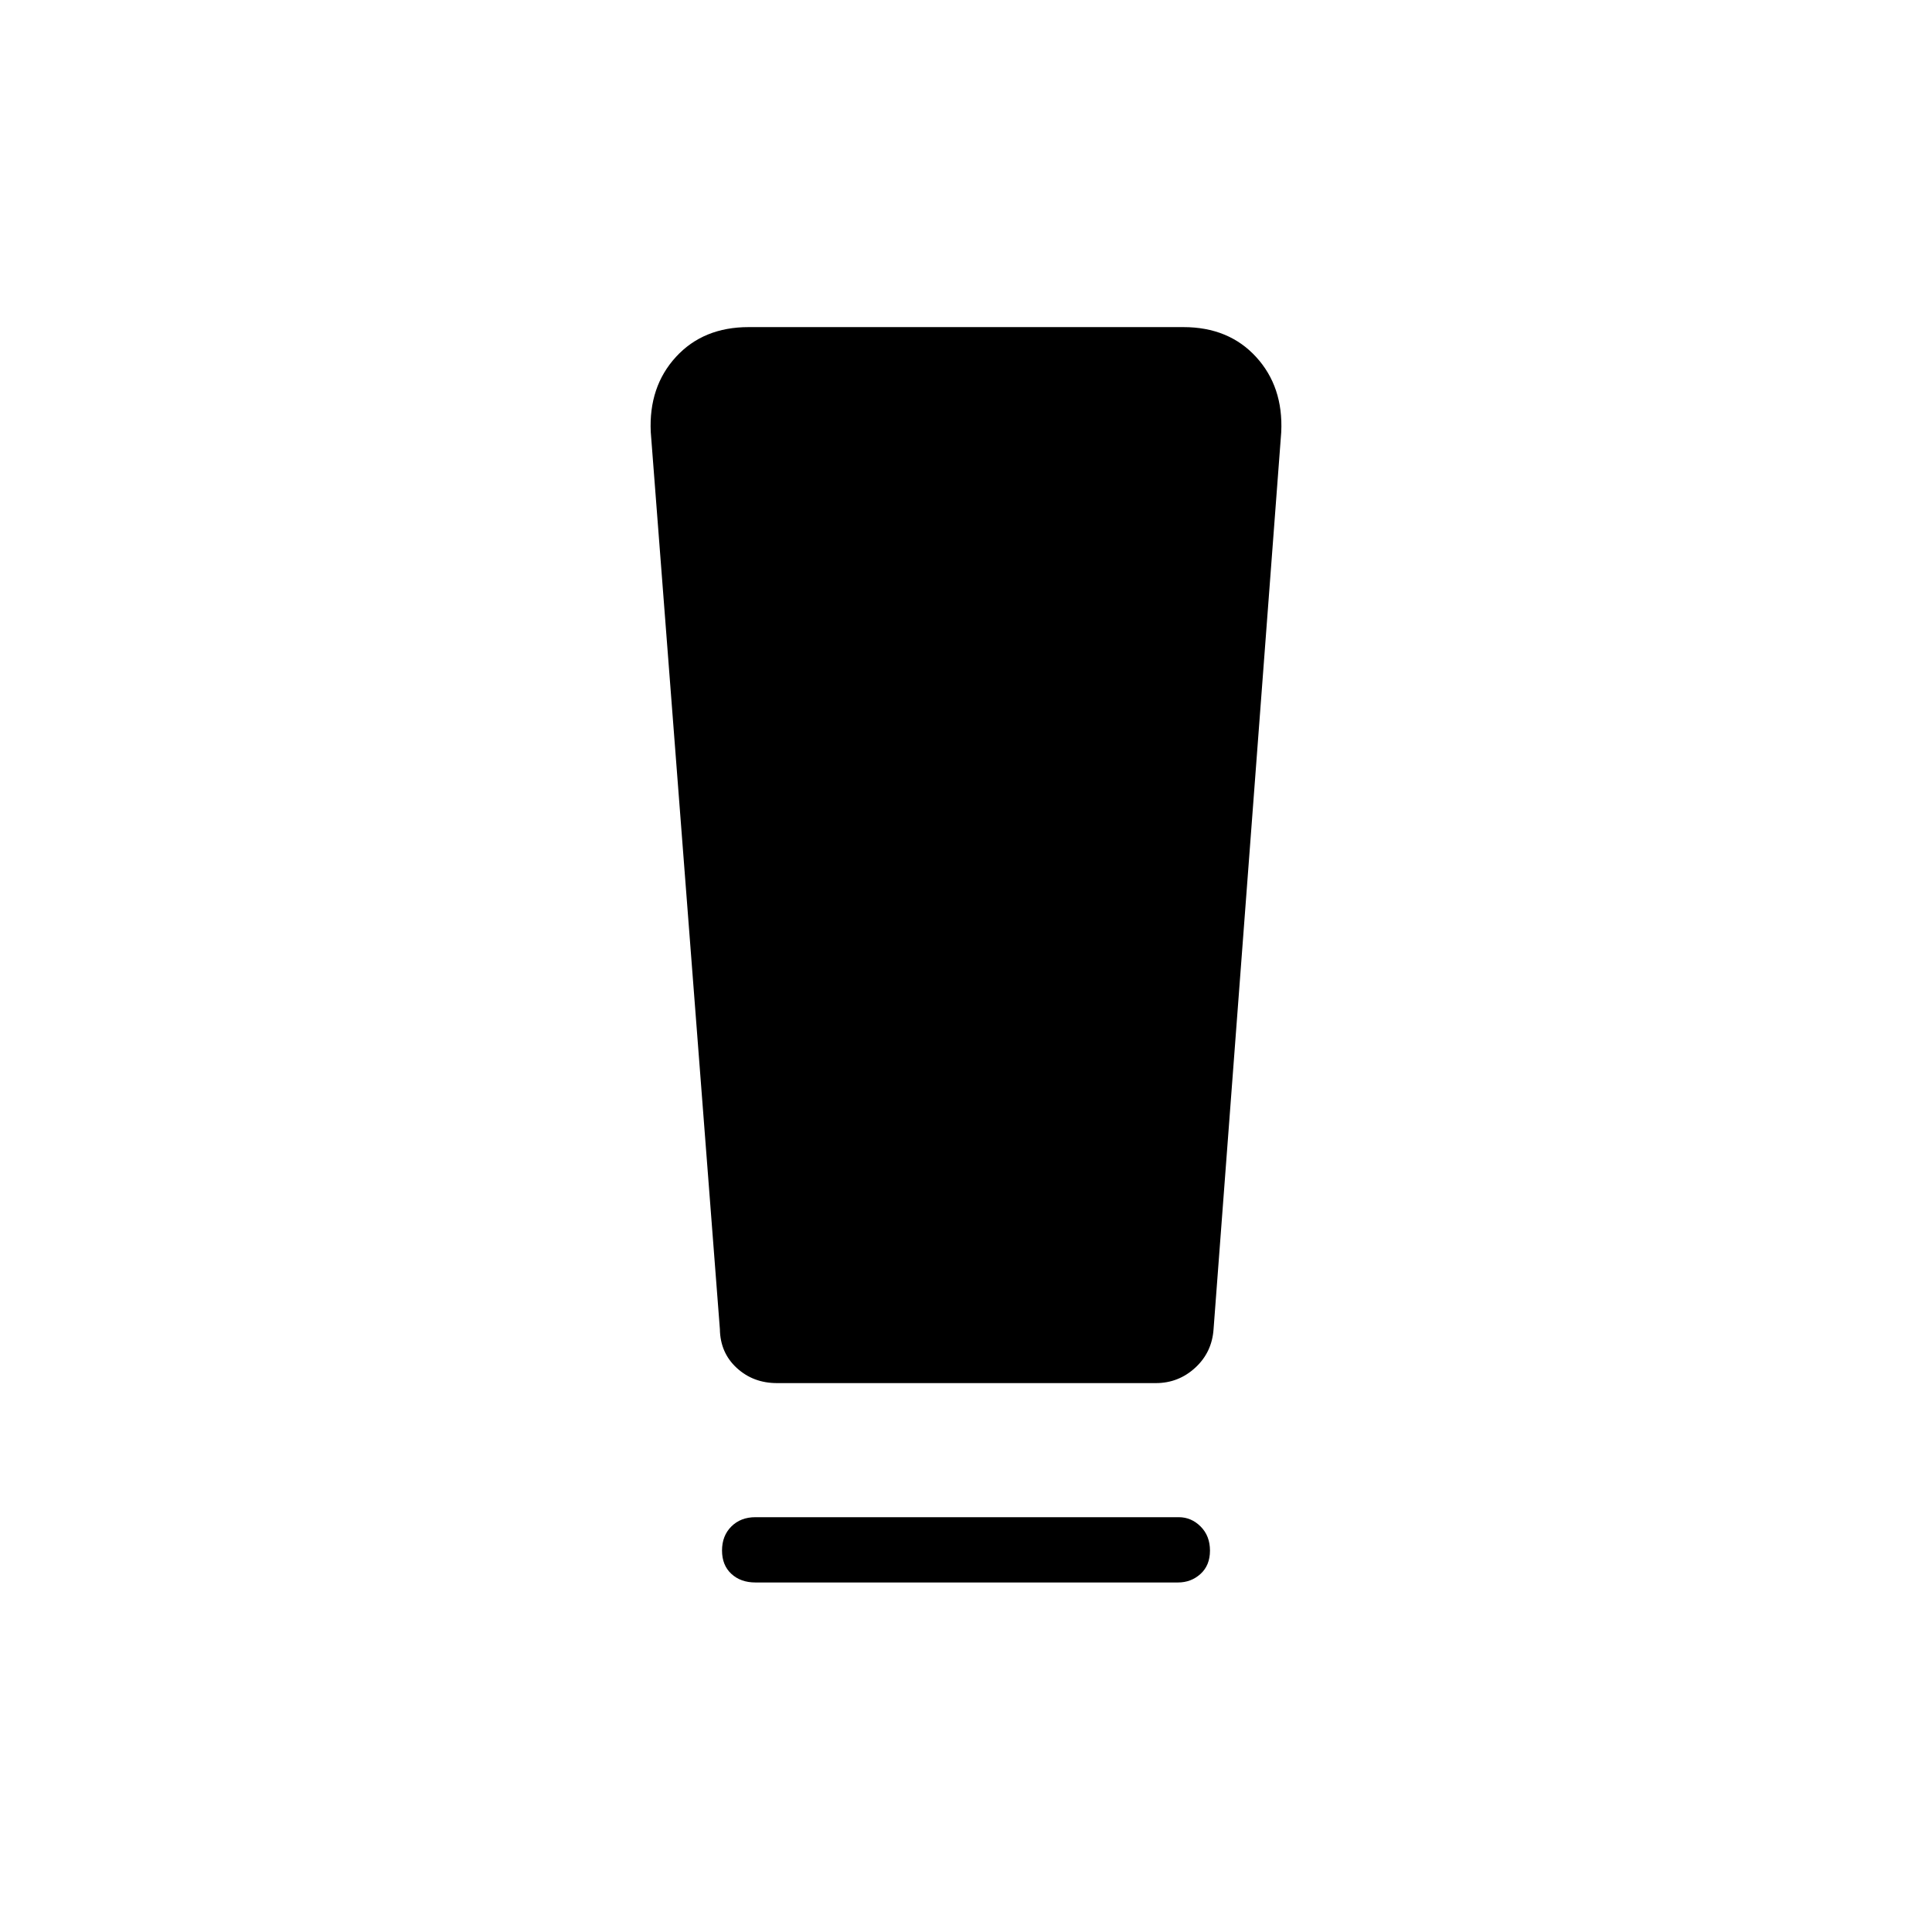 <svg xmlns="http://www.w3.org/2000/svg" height="40" viewBox="0 -960 960 960" width="40"><path d="M375.346-173.679q-7.308 0-11.942-4.283-4.635-4.284-4.635-11.603t4.635-11.935q4.634-4.615 11.942-4.615H585.71q6.252 0 10.886 4.642 4.635 4.643 4.635 11.962t-4.688 11.576q-4.689 4.256-11.171 4.256H375.346Zm-17.641-125.872-34.346-445.757q-1.064-22.543 12.519-37.348 13.583-14.806 36.102-14.806h216.04q22.519 0 36.102 14.806 13.583 14.805 12.519 37.348l-33.628 445.757q-.782 11.513-9.105 19.161-8.323 7.647-19.586 7.647H386.089q-11.818 0-20.015-7.541-8.197-7.54-8.369-19.267Z"/></svg>